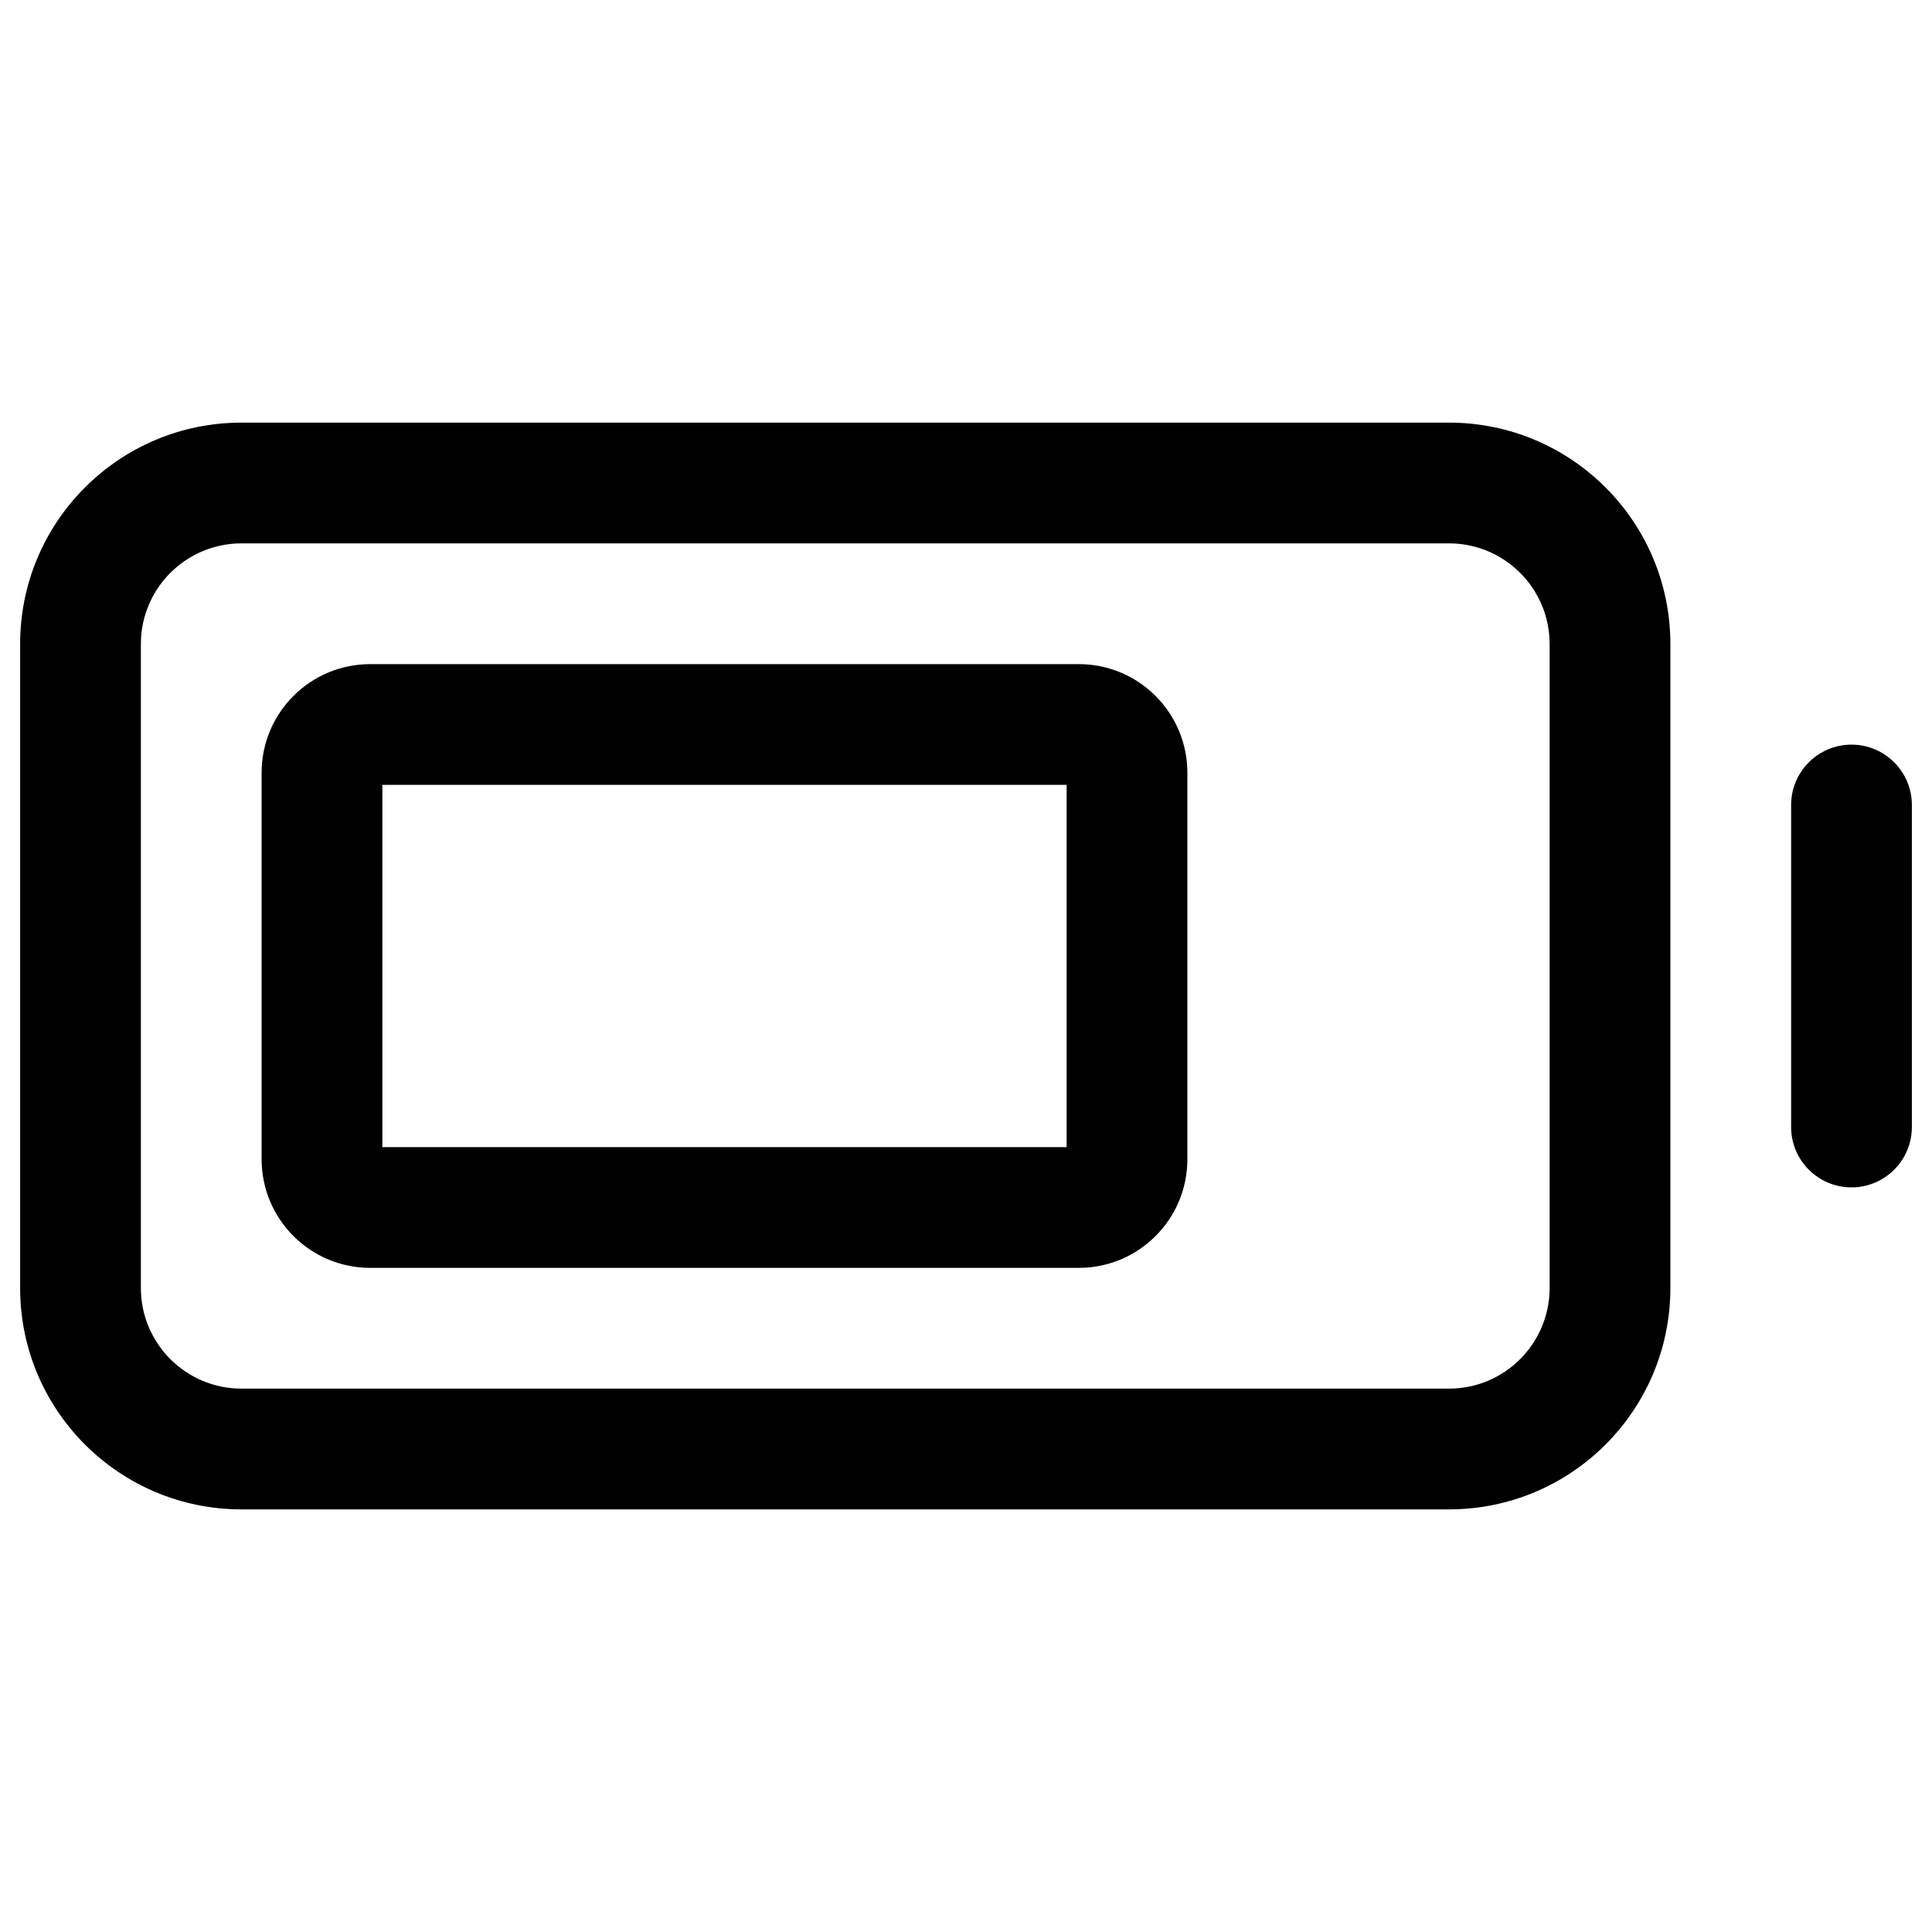 <svg width="24" height="24" viewBox="0 0 24 24" fill="none" xmlns="http://www.w3.org/2000/svg">
<g id="battery-75">
<g clip-path="url(#clip0_232_14602)">
<g id="Weight=Dynamic">
<path id="Vector (Stroke)" fill-rule="evenodd" clip-rule="evenodd" d="M3 6.75C2.31 6.75 1.75 7.31 1.75 8V16C1.75 16.69 2.31 17.25 3 17.25H18C18.69 17.25 19.25 16.69 19.25 16V8C19.25 7.31 18.69 6.75 18 6.75H3ZM0.25 8C0.25 6.481 1.481 5.25 3 5.25H18C19.519 5.25 20.75 6.481 20.75 8V16C20.75 17.519 19.519 18.75 18 18.75H3C1.481 18.75 0.25 17.519 0.25 16V8ZM4.75 9.75V14.25H13.25V9.75H4.75ZM3.25 9.6C3.25 8.854 3.854 8.25 4.6 8.25H13.4C14.146 8.25 14.75 8.854 14.75 9.6V14.4C14.75 15.146 14.146 15.75 13.4 15.75H4.6C3.854 15.75 3.25 15.146 3.25 14.4V9.6ZM23 9.25C23.414 9.25 23.75 9.586 23.75 10V14C23.75 14.414 23.414 14.75 23 14.75C22.586 14.75 22.25 14.414 22.25 14V10C22.25 9.586 22.586 9.25 23 9.25Z" fill="black"/>
</g>
</g>
</g>
<defs>
<clipPath id="clip0_232_14602">
<rect width="24" height="24" rx="5" fill="white"/>
</clipPath>
</defs>
</svg>

